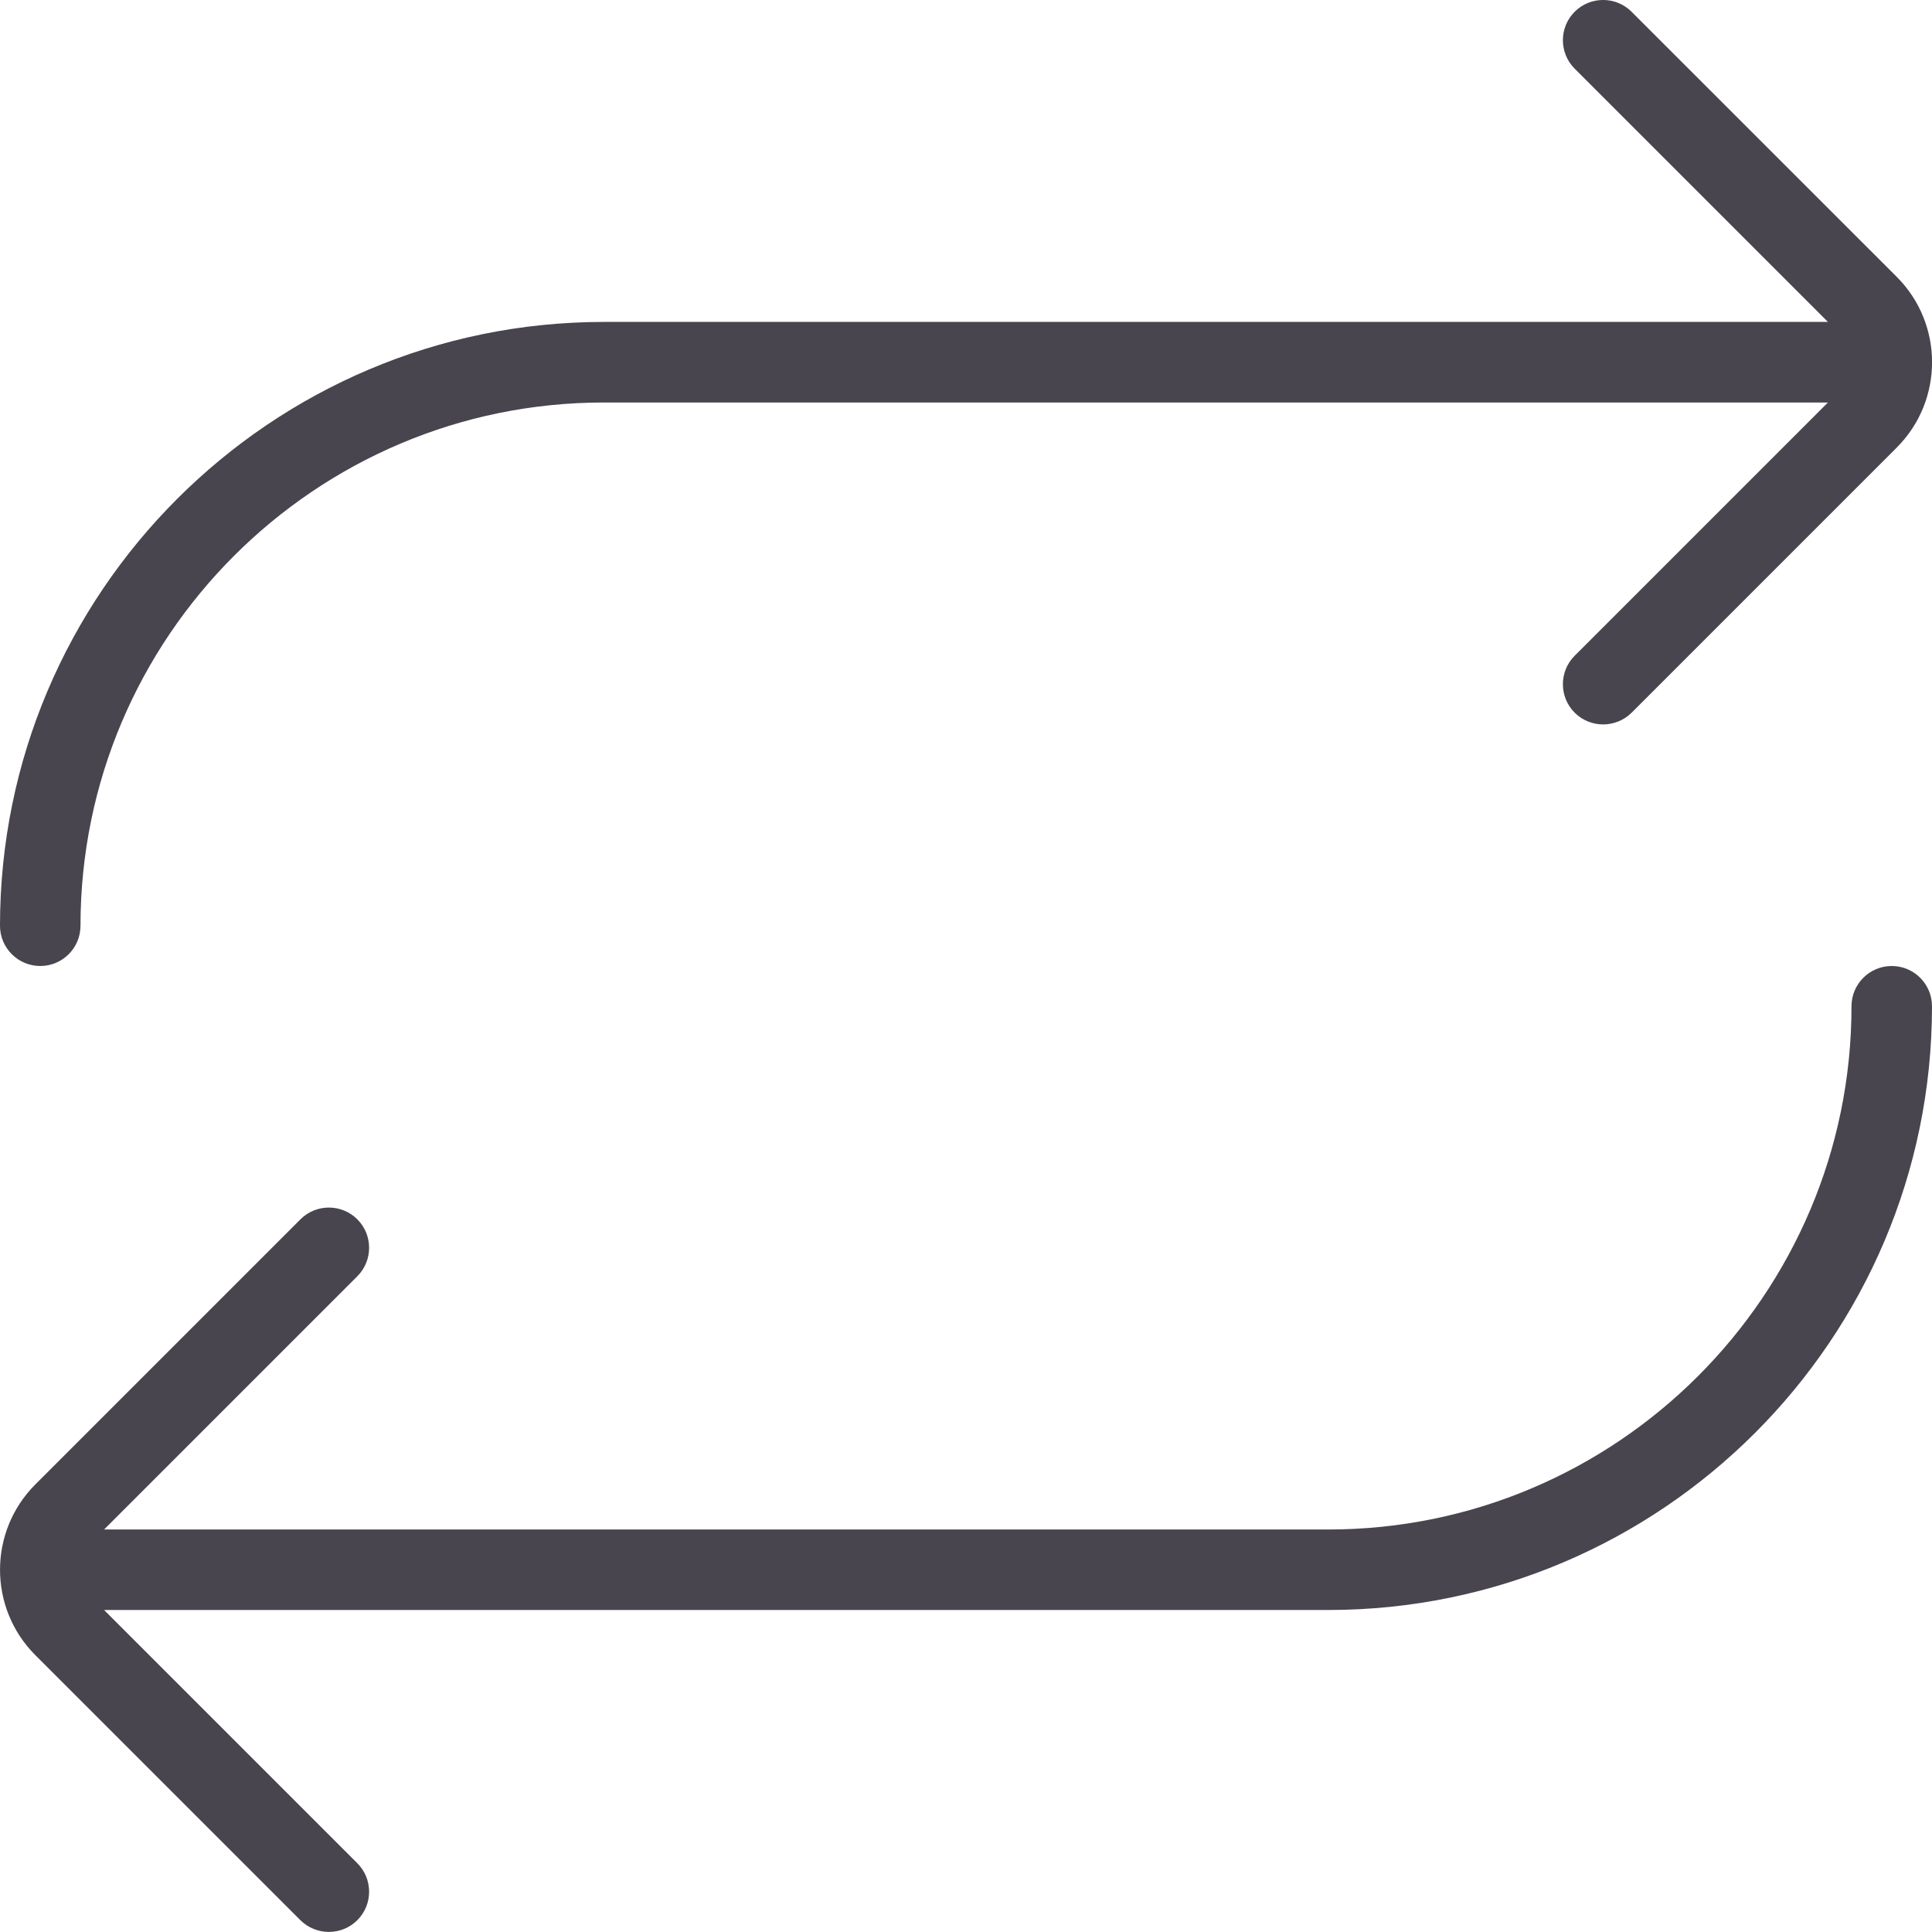 <svg xmlns="http://www.w3.org/2000/svg" version="1.1" xmlns:xlink="http://www.w3.org/1999/xlink" xmlns:svgjs="http://svgjs.com/svgjs" width="256" height="256" x="0" y="0" viewBox="0 0 24 24" style="enable-background:new 0 0 512 512" xml:space="preserve"><g><path d="M24,12.5c0,4.136-3.364,7.5-7.5,7.5H1.293l3.146,3.146c.195,.195,.195,.512,0,.707-.098,.098-.226,.146-.354,.146s-.256-.049-.354-.146L.439,20.561c-.585-.585-.585-1.536,0-2.121l3.293-3.293c.195-.195,.512-.195,.707,0s.195,.512,0,.707l-3.146,3.146h15.207c3.584,0,6.5-2.916,6.5-6.5,0-.276,.224-.5,.5-.5s.5,.224,.5,.5ZM.5,12c.276,0,.5-.224,.5-.5,0-3.584,2.916-6.5,6.5-6.5h15.207l-3.146,3.146c-.195,.195-.195,.512,0,.707,.098,.098,.226,.146,.354,.146s.256-.049,.354-.146l3.293-3.293c.585-.585,.585-1.536,0-2.121L20.268,.146c-.195-.195-.512-.195-.707,0s-.195,.512,0,.707l3.146,3.146H7.5C3.364,4,0,7.364,0,11.5c0,.276,.224,.5,.5,.5Z" fill="#49454f" data-original="#000000"></path></g></svg>
